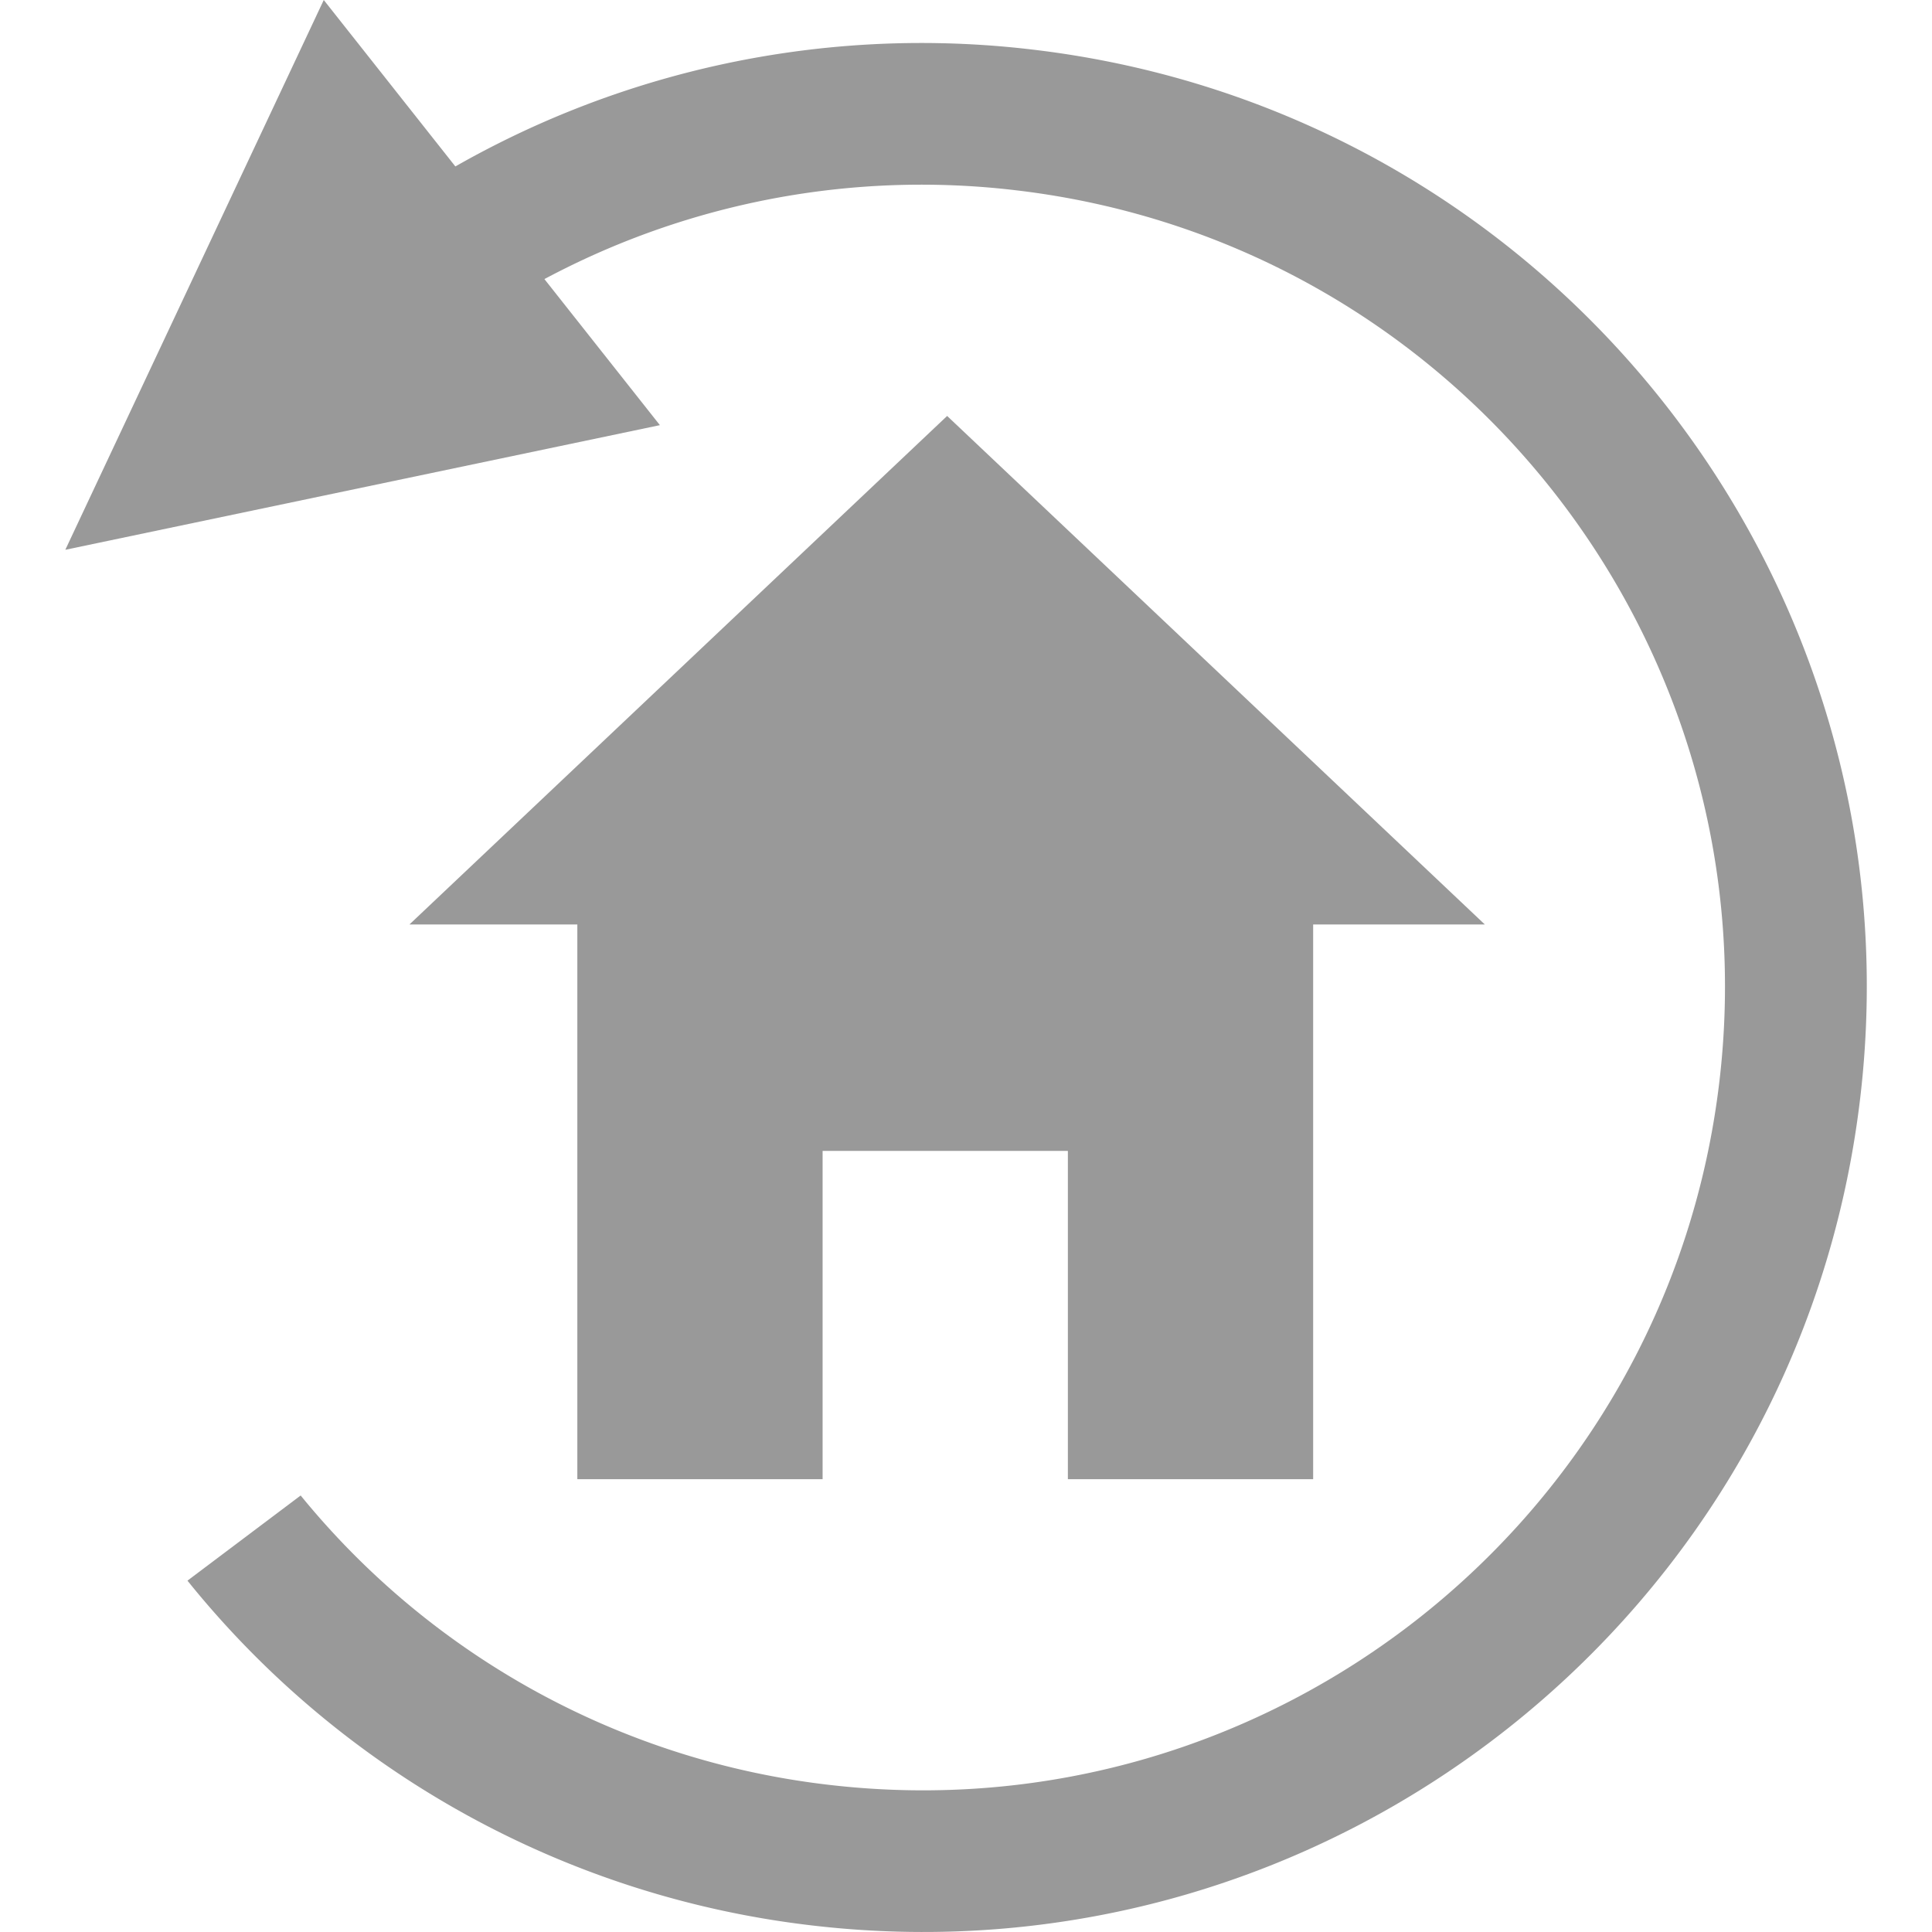 <svg id="stylingbar_graphics3D_standardview_rotate" xmlns="http://www.w3.org/2000/svg" width="512" height="512" viewBox="0 0 512 512">
  <defs>
    <style>
      .cls-1 {
        fill: #999;
      }
    </style>
  </defs>
  <title>stylingbar_graphics3D_standardview_rotate</title>
  <g>
    <polygon class="cls-1" points="393.5 245 348 245 348 392 283 392 283 305 218 305 218 392 153 392 153 245 108.5 245 251 110.23 393.5 245"/>
    <g>
      <path class="cls-1" d="M273.45,13.12A249.44,249.44,0,0,0,91.17,63.83l24,28.89A212,212,0,0,1,269.09,50.41c116.7,13.64,200.24,119.3,186.59,236S336.38,486.64,219.68,473a212,212,0,0,1-140-76.68l-30,22.57a249.43,249.43,0,0,0,165.66,91.39C352.61,526.33,476.92,428.05,493,290.77S410.74,29.17,273.45,13.12Z"/>
      <polygon class="cls-1" points="174.88 112.67 17.31 145.7 85.8 0 174.88 112.67"/>
    </g>
  </g>
</svg>
